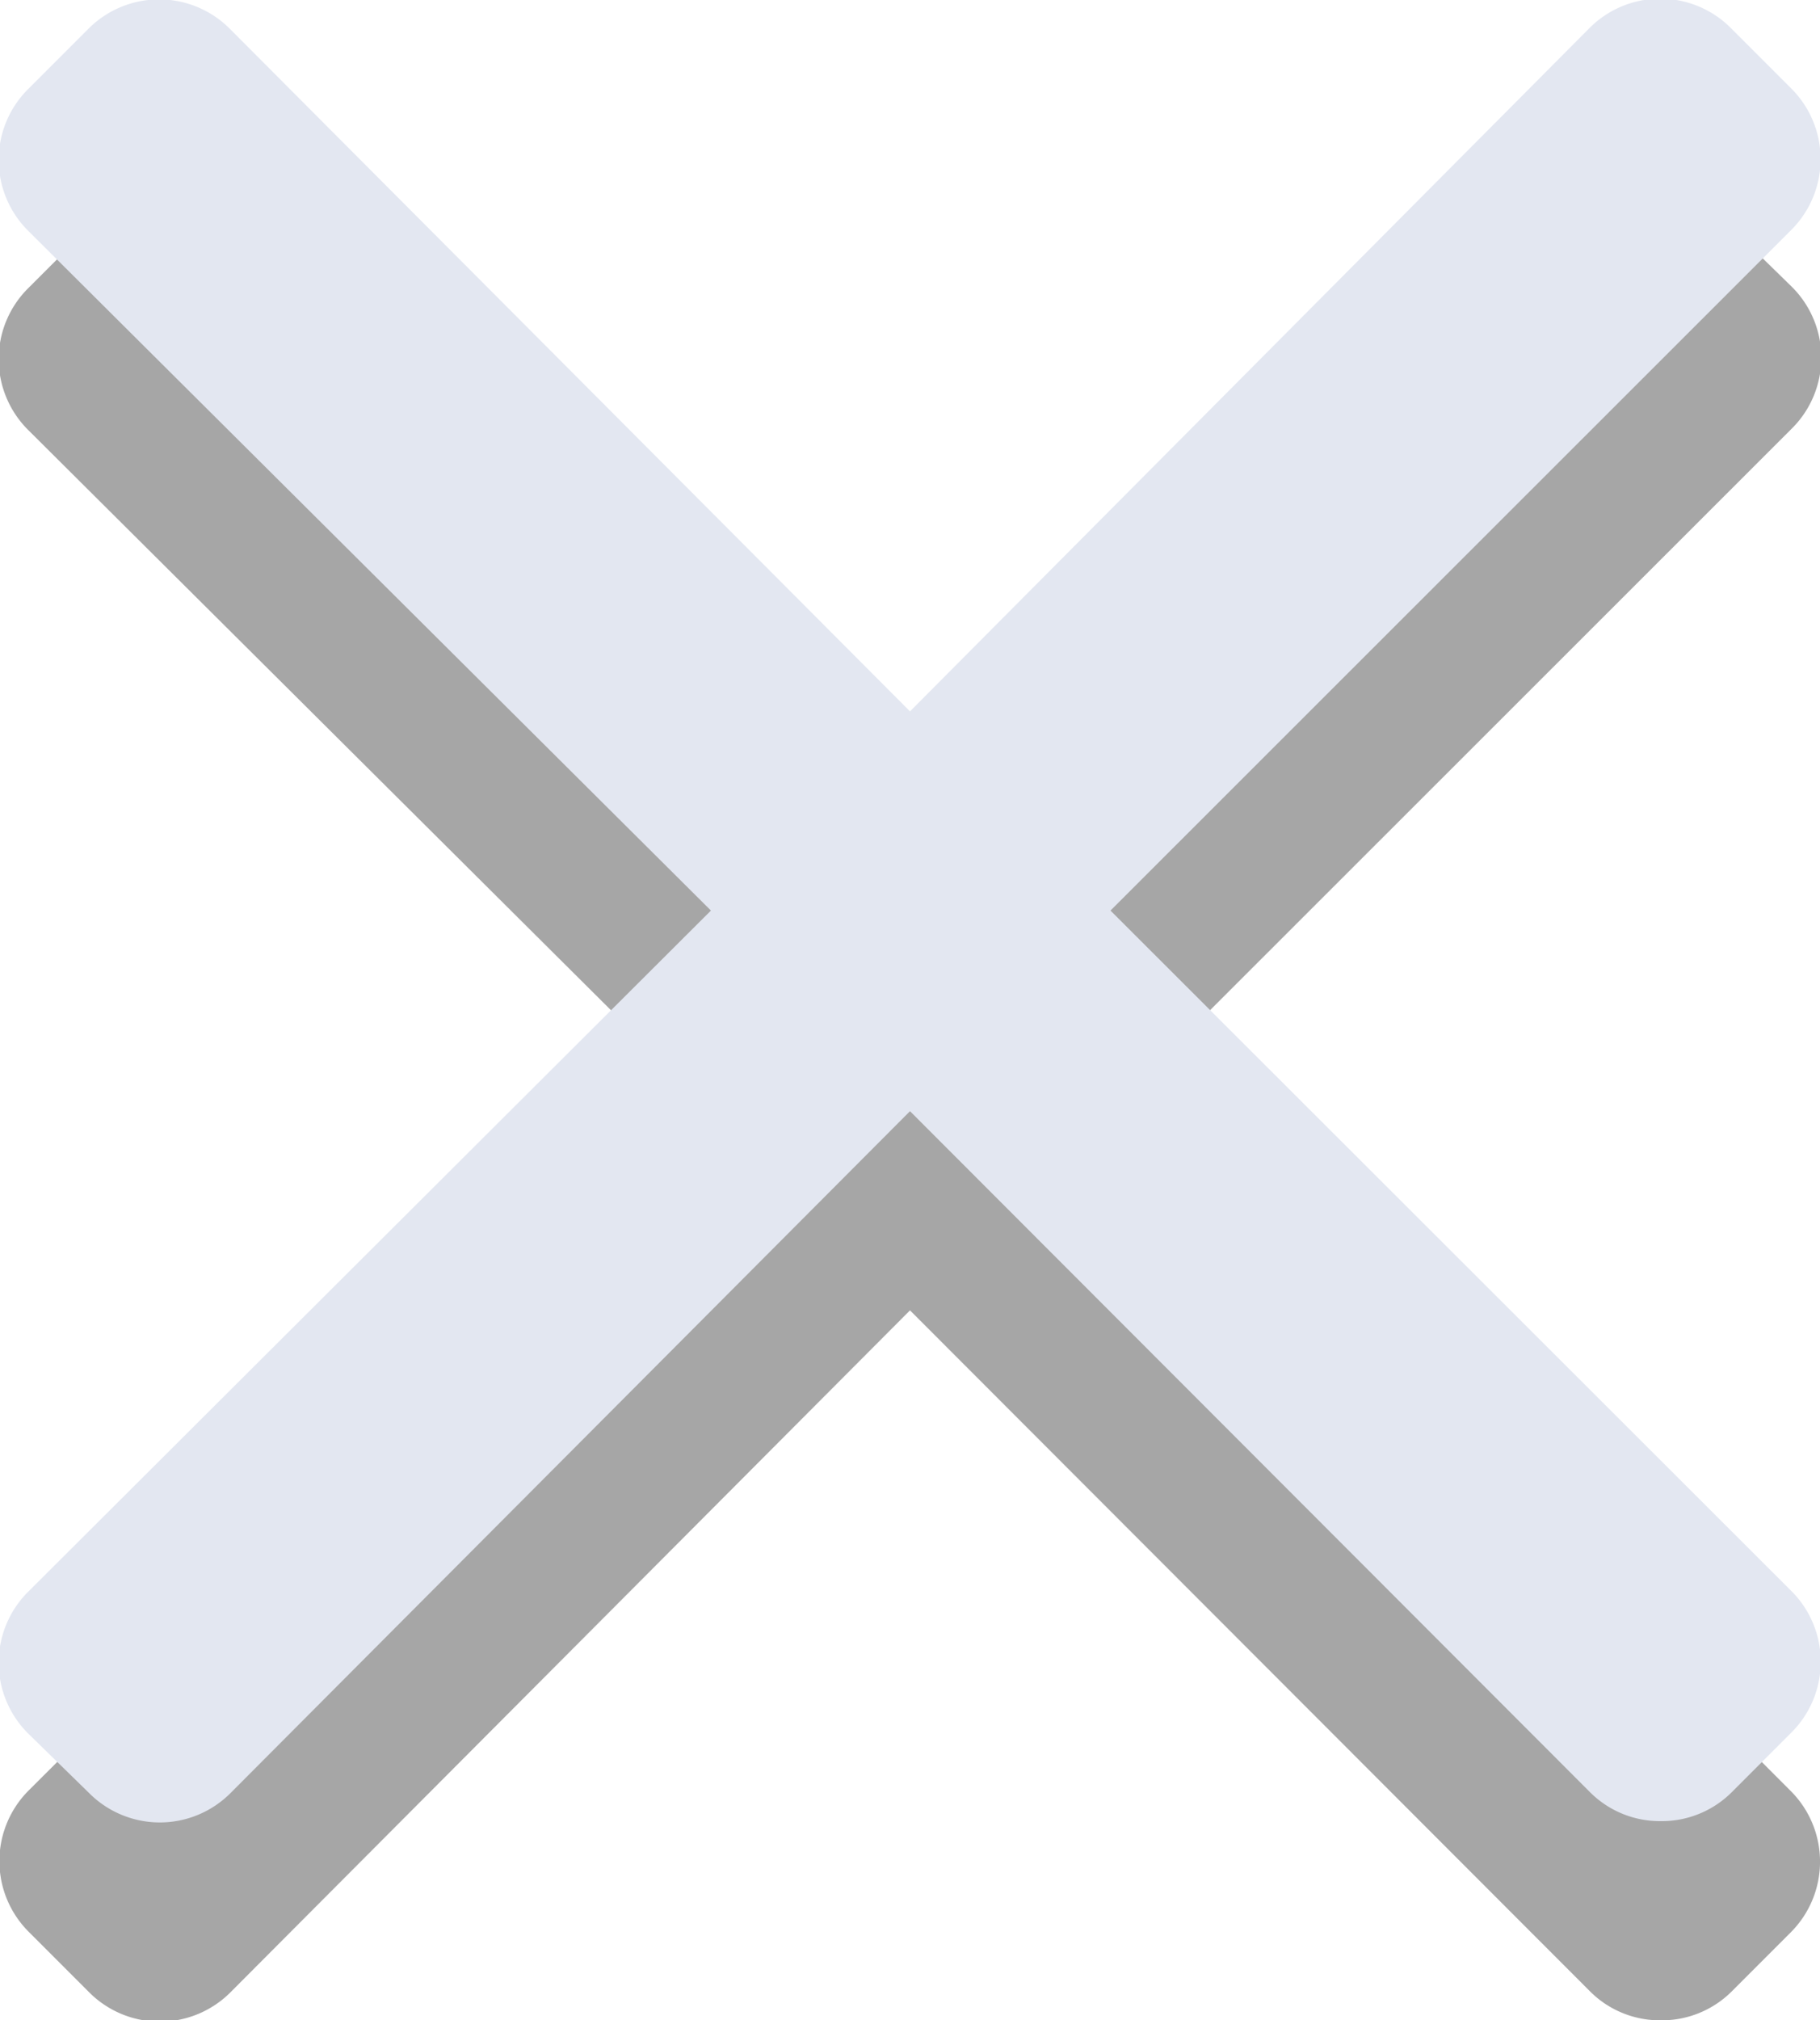 <svg xmlns="http://www.w3.org/2000/svg" viewBox="0 0 64 71"><defs><style>.cls-1{opacity:0.35;}.cls-2{fill:#e3e7f1;}</style></defs><g id="Слой_2" data-name="Слой 2"><g id="Settings"><g class="cls-1"><path d="M39.05,39,63,15.07a3.51,3.51,0,0,0,0-5L60.88,8a3.51,3.51,0,0,0-5,0L32,32,8.07,8A3.51,3.51,0,0,0,3.12,8L1,10.12a3.51,3.51,0,0,0,0,5L25,39,1,62.93a3.51,3.51,0,0,0,0,4.95L3.12,70a3.51,3.51,0,0,0,5,0L32,46.05,55.93,70a3.47,3.47,0,0,0,2.47,1h0a3.48,3.48,0,0,0,2.48-1l2.1-2.1a3.51,3.51,0,0,0,0-4.95Z"/></g><path class="cls-2" d="M39.05,32,63,8.07a3.51,3.51,0,0,0,0-4.95L60.88,1a3.51,3.51,0,0,0-5,0L32,25,8.07,1A3.51,3.51,0,0,0,3.12,1L1,3.12a3.51,3.51,0,0,0,0,5L25,32,1,55.93a3.51,3.51,0,0,0,0,5L3.12,63a3.51,3.51,0,0,0,5,0L32,39.05,55.93,63a3.47,3.47,0,0,0,2.47,1h0a3.48,3.48,0,0,0,2.48-1l2.1-2.1a3.51,3.51,0,0,0,0-5Z"/></g></g></svg>